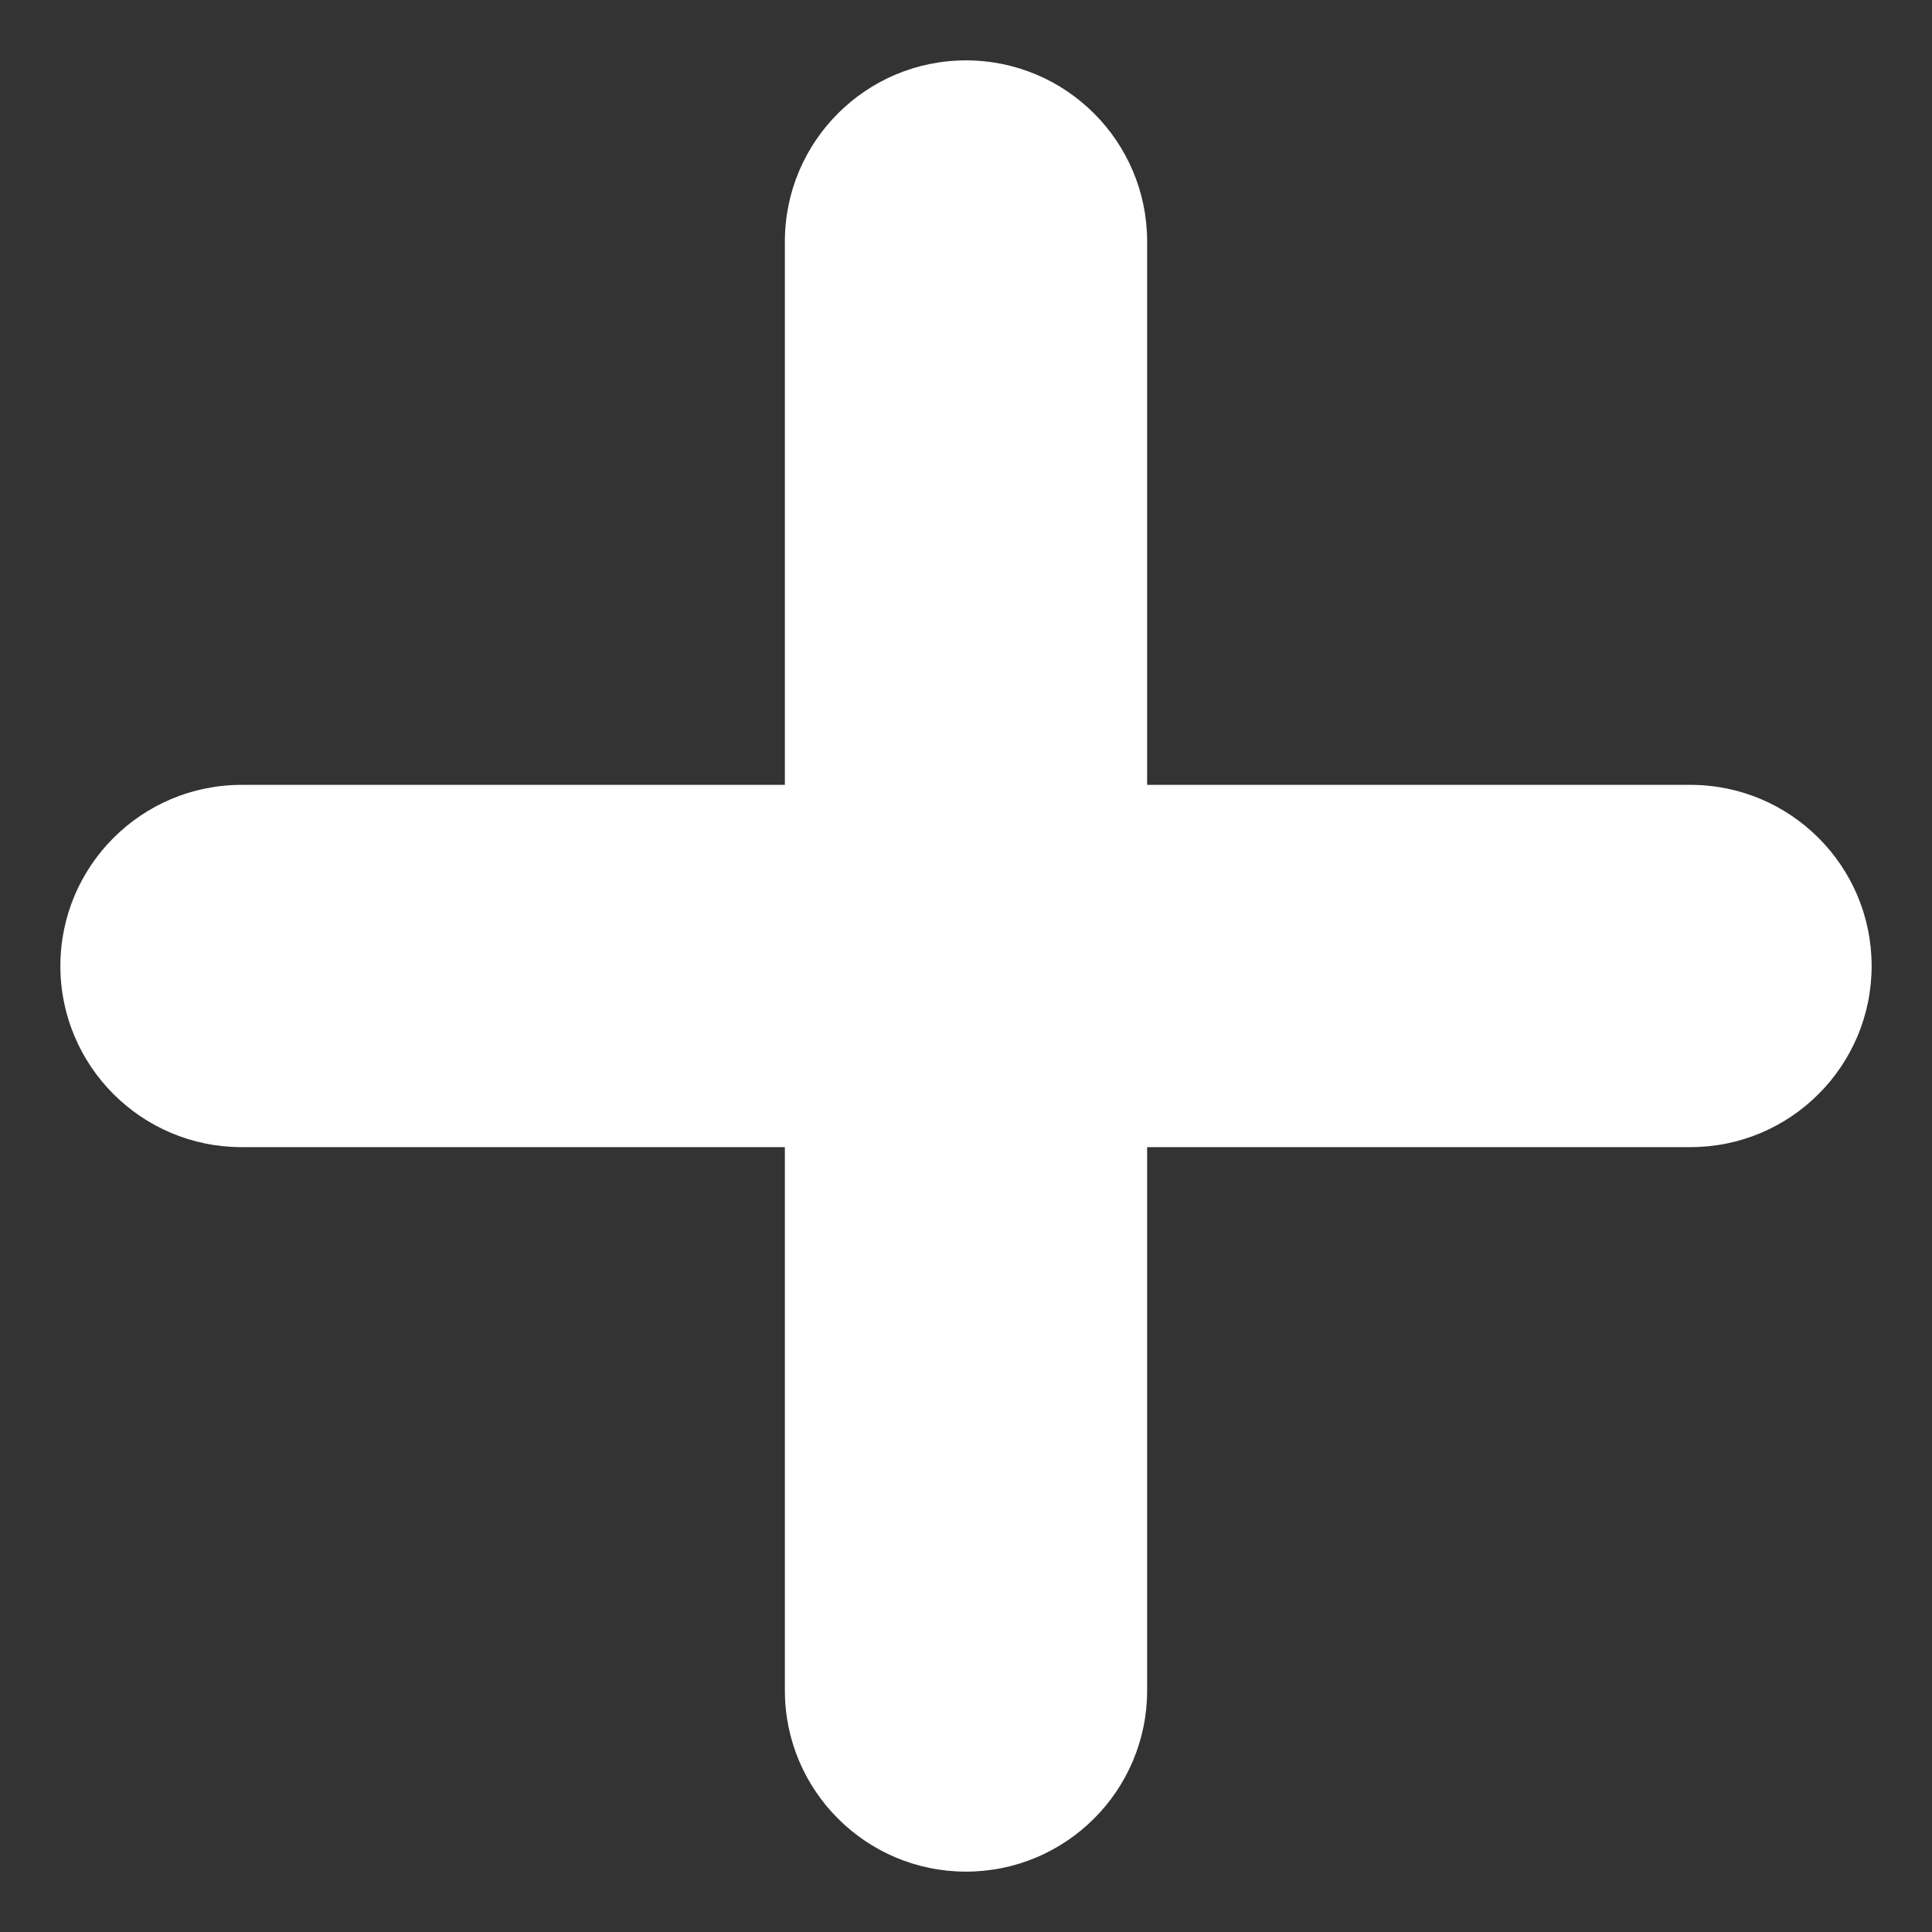 <?xml version="1.0" encoding="utf-8"?>
<svg width="800px" height="800px" viewBox="0 0 16 16" fill="#fff" id="meteor-icon-kit__solid-plus-s"
     xmlns="http://www.w3.org/2000/svg">
  <rect x="0" y="0" width="16" height="16" fill="#333333" stroke="none"/>
  <path fill-rule="evenodd" clip-rule="evenodd"
        d="M6.5 6.5V2C6.5 1.172 7.172 0.5 8 0.5C8.828 0.5 9.5 1.172 9.5 2V6.5H14C14.828 6.5 15.5 7.172 15.5 8C15.5 8.828 14.828 9.5 14 9.5H9.5V14C9.5 14.828 8.828 15.5 8 15.5C7.172 15.5 6.5 14.828 6.5 14V9.5H2C1.172 9.5 0.5 8.828 0.5 8C0.5 7.172 1.172 6.5 2 6.5H6.5z"/>
</svg>
